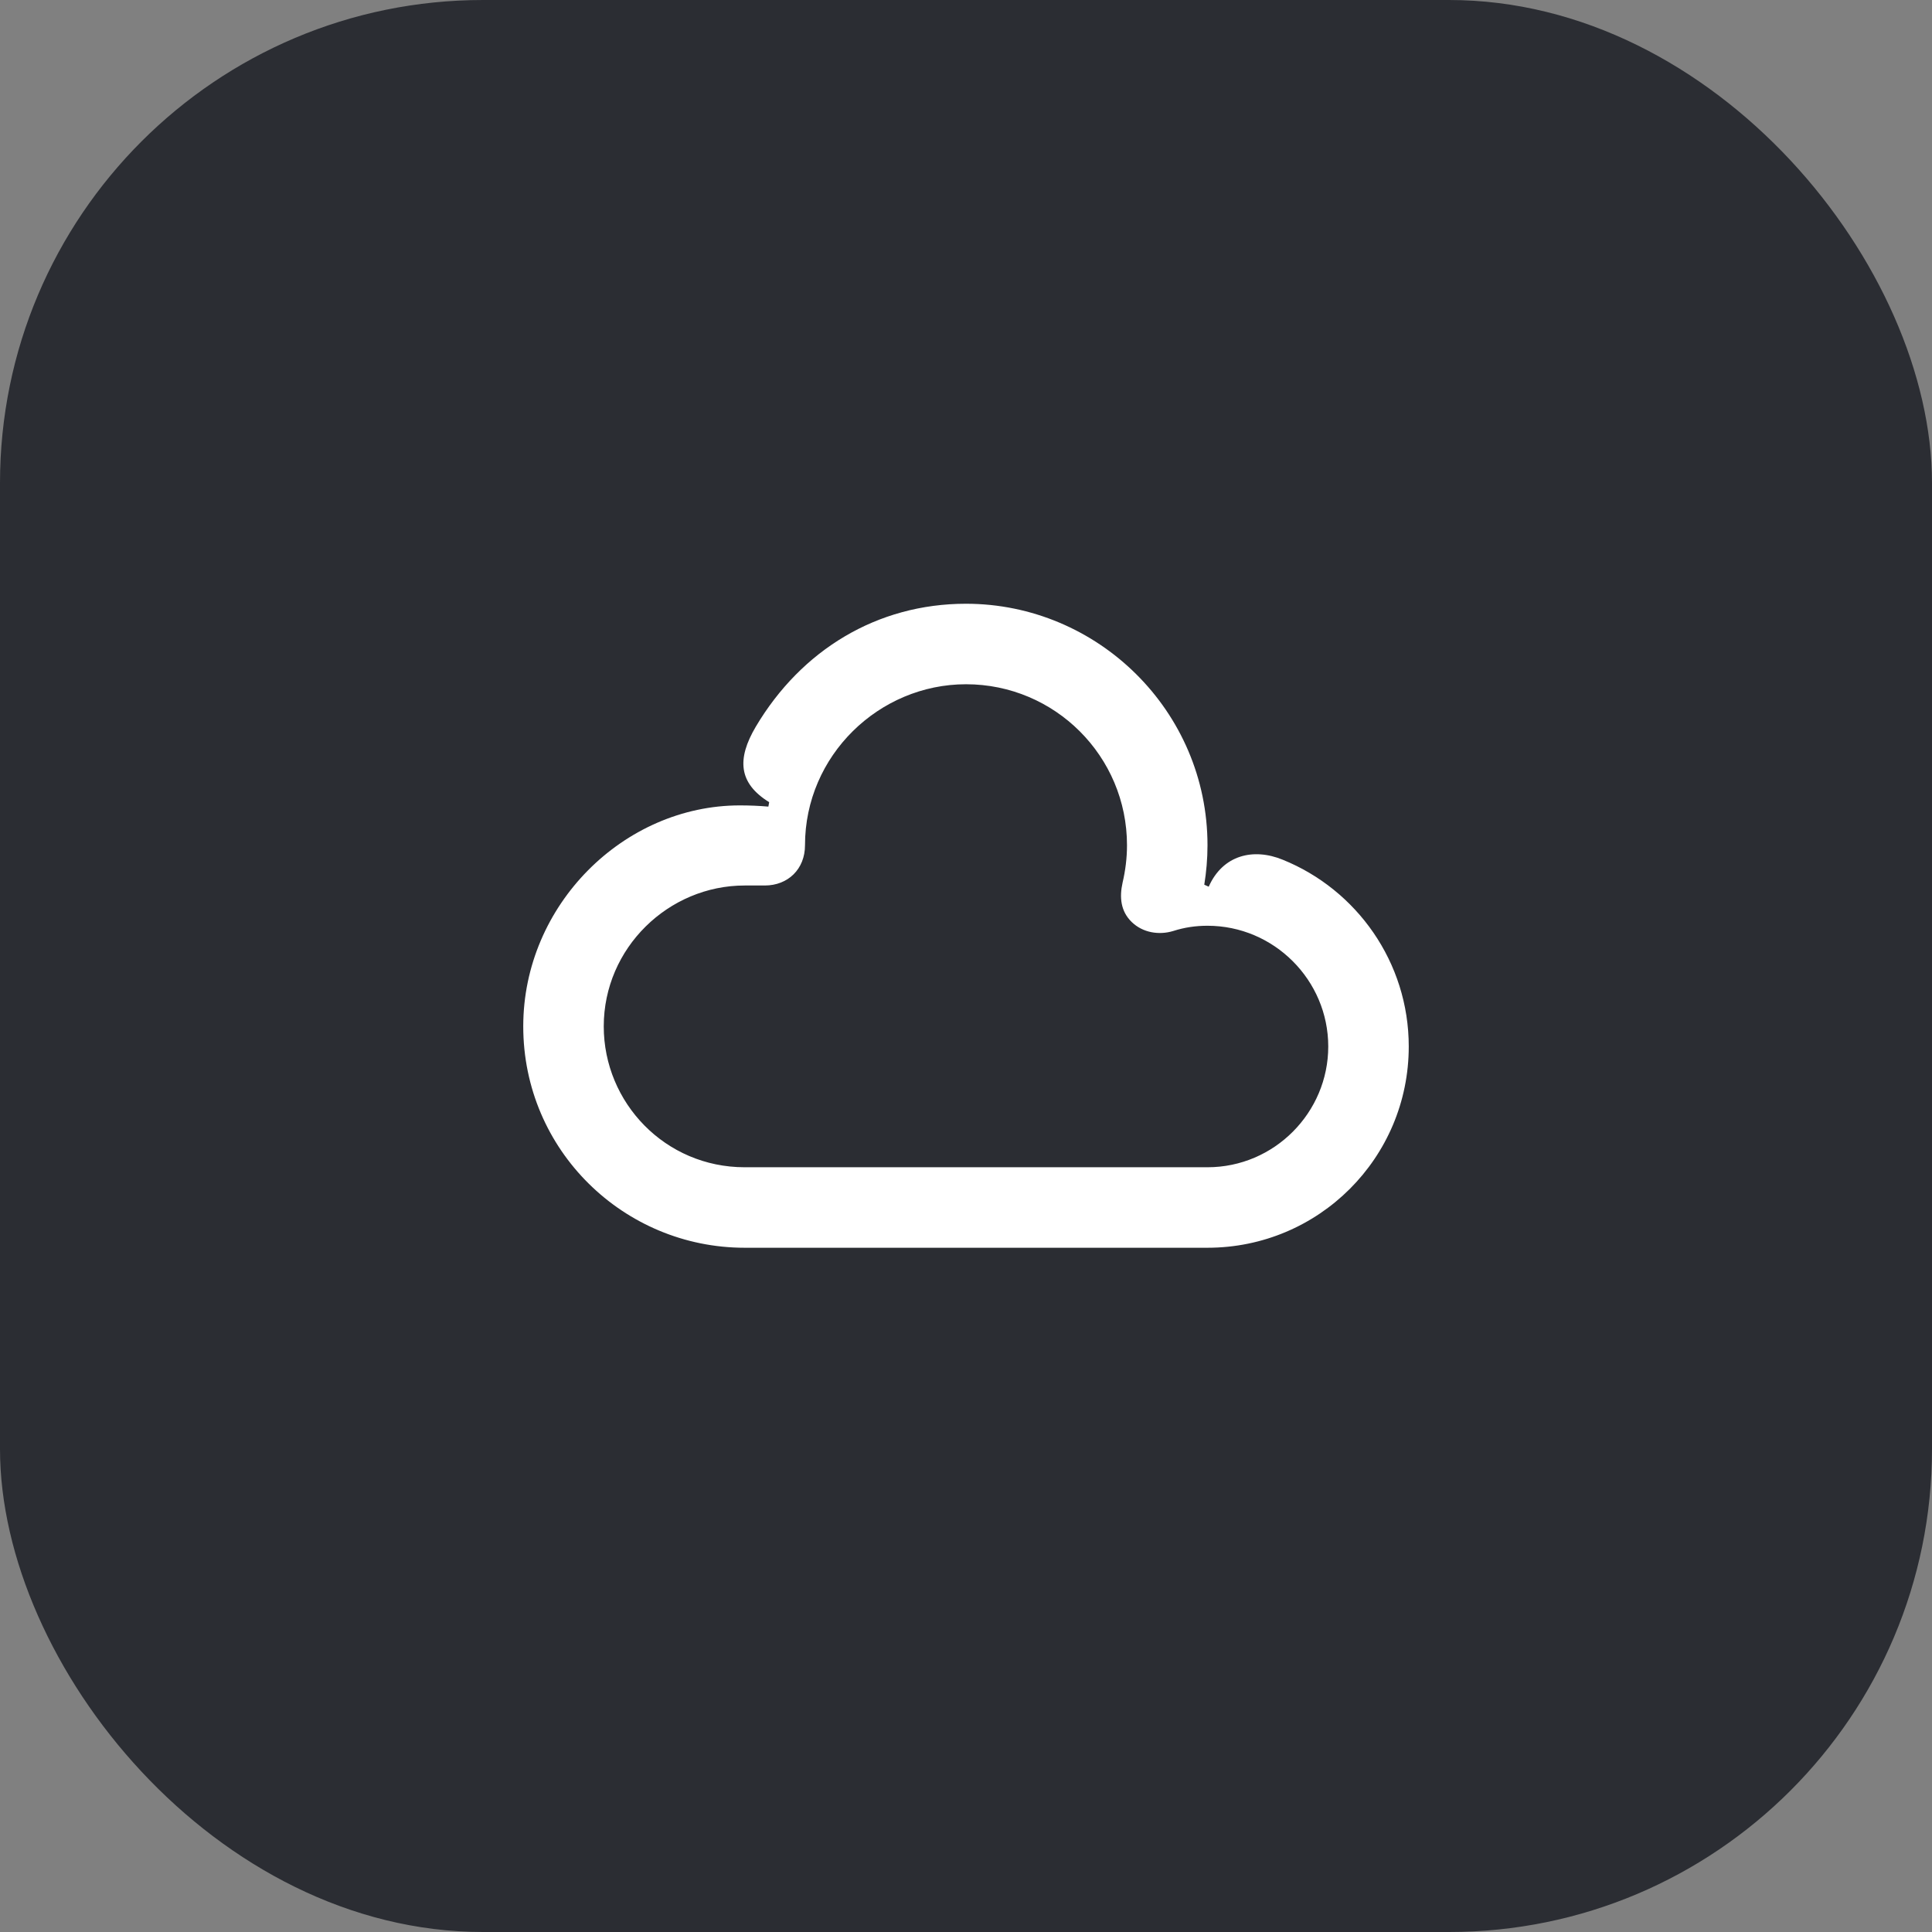 <svg width="48" height="48" viewBox="0 0 48 48" fill="none" xmlns="http://www.w3.org/2000/svg">
<rect x="0" y="0" width="48" height="48" fill="#808080" stroke="none"/>
<rect width="48" height="48" rx="12" fill="#2B2D33"/>
<path d="M29.92 21.98L30.03 22.03C30.38 21.24 31.14 21.06 31.87 21.36C33.7 22.1 35 23.9 35 26C35 28.77 32.76 31 30 31H18.5C15.5 31 13 28.58 13 25.5C13 22.48 15.5 20.01 18.38 20.01C18.62 20.01 18.86 20.02 19.09 20.04L19.11 19.93C18.35 19.46 18.3 18.86 18.78 18.05C19.91 16.15 21.79 15 24 15C27.27 15 30 17.66 30 21C30 21.34 29.97 21.67 29.92 21.98ZM24 17C21.84 17 20 18.77 20 21C20 21.59 19.58 22 19 22H18.5C16.61 22 15 23.55 15 25.5C15 27.4 16.53 29 18.5 29H30C31.66 29 33 27.64 33 26C33 24.35 31.65 23 30 23C29.71 23 29.43 23.04 29.15 23.13C28.79 23.24 28.39 23.17 28.12 22.91C27.84 22.64 27.81 22.29 27.89 21.93C27.96 21.63 28 21.32 28 21C28 18.79 26.21 17 24 17Z" fill="white"/>
</svg>
